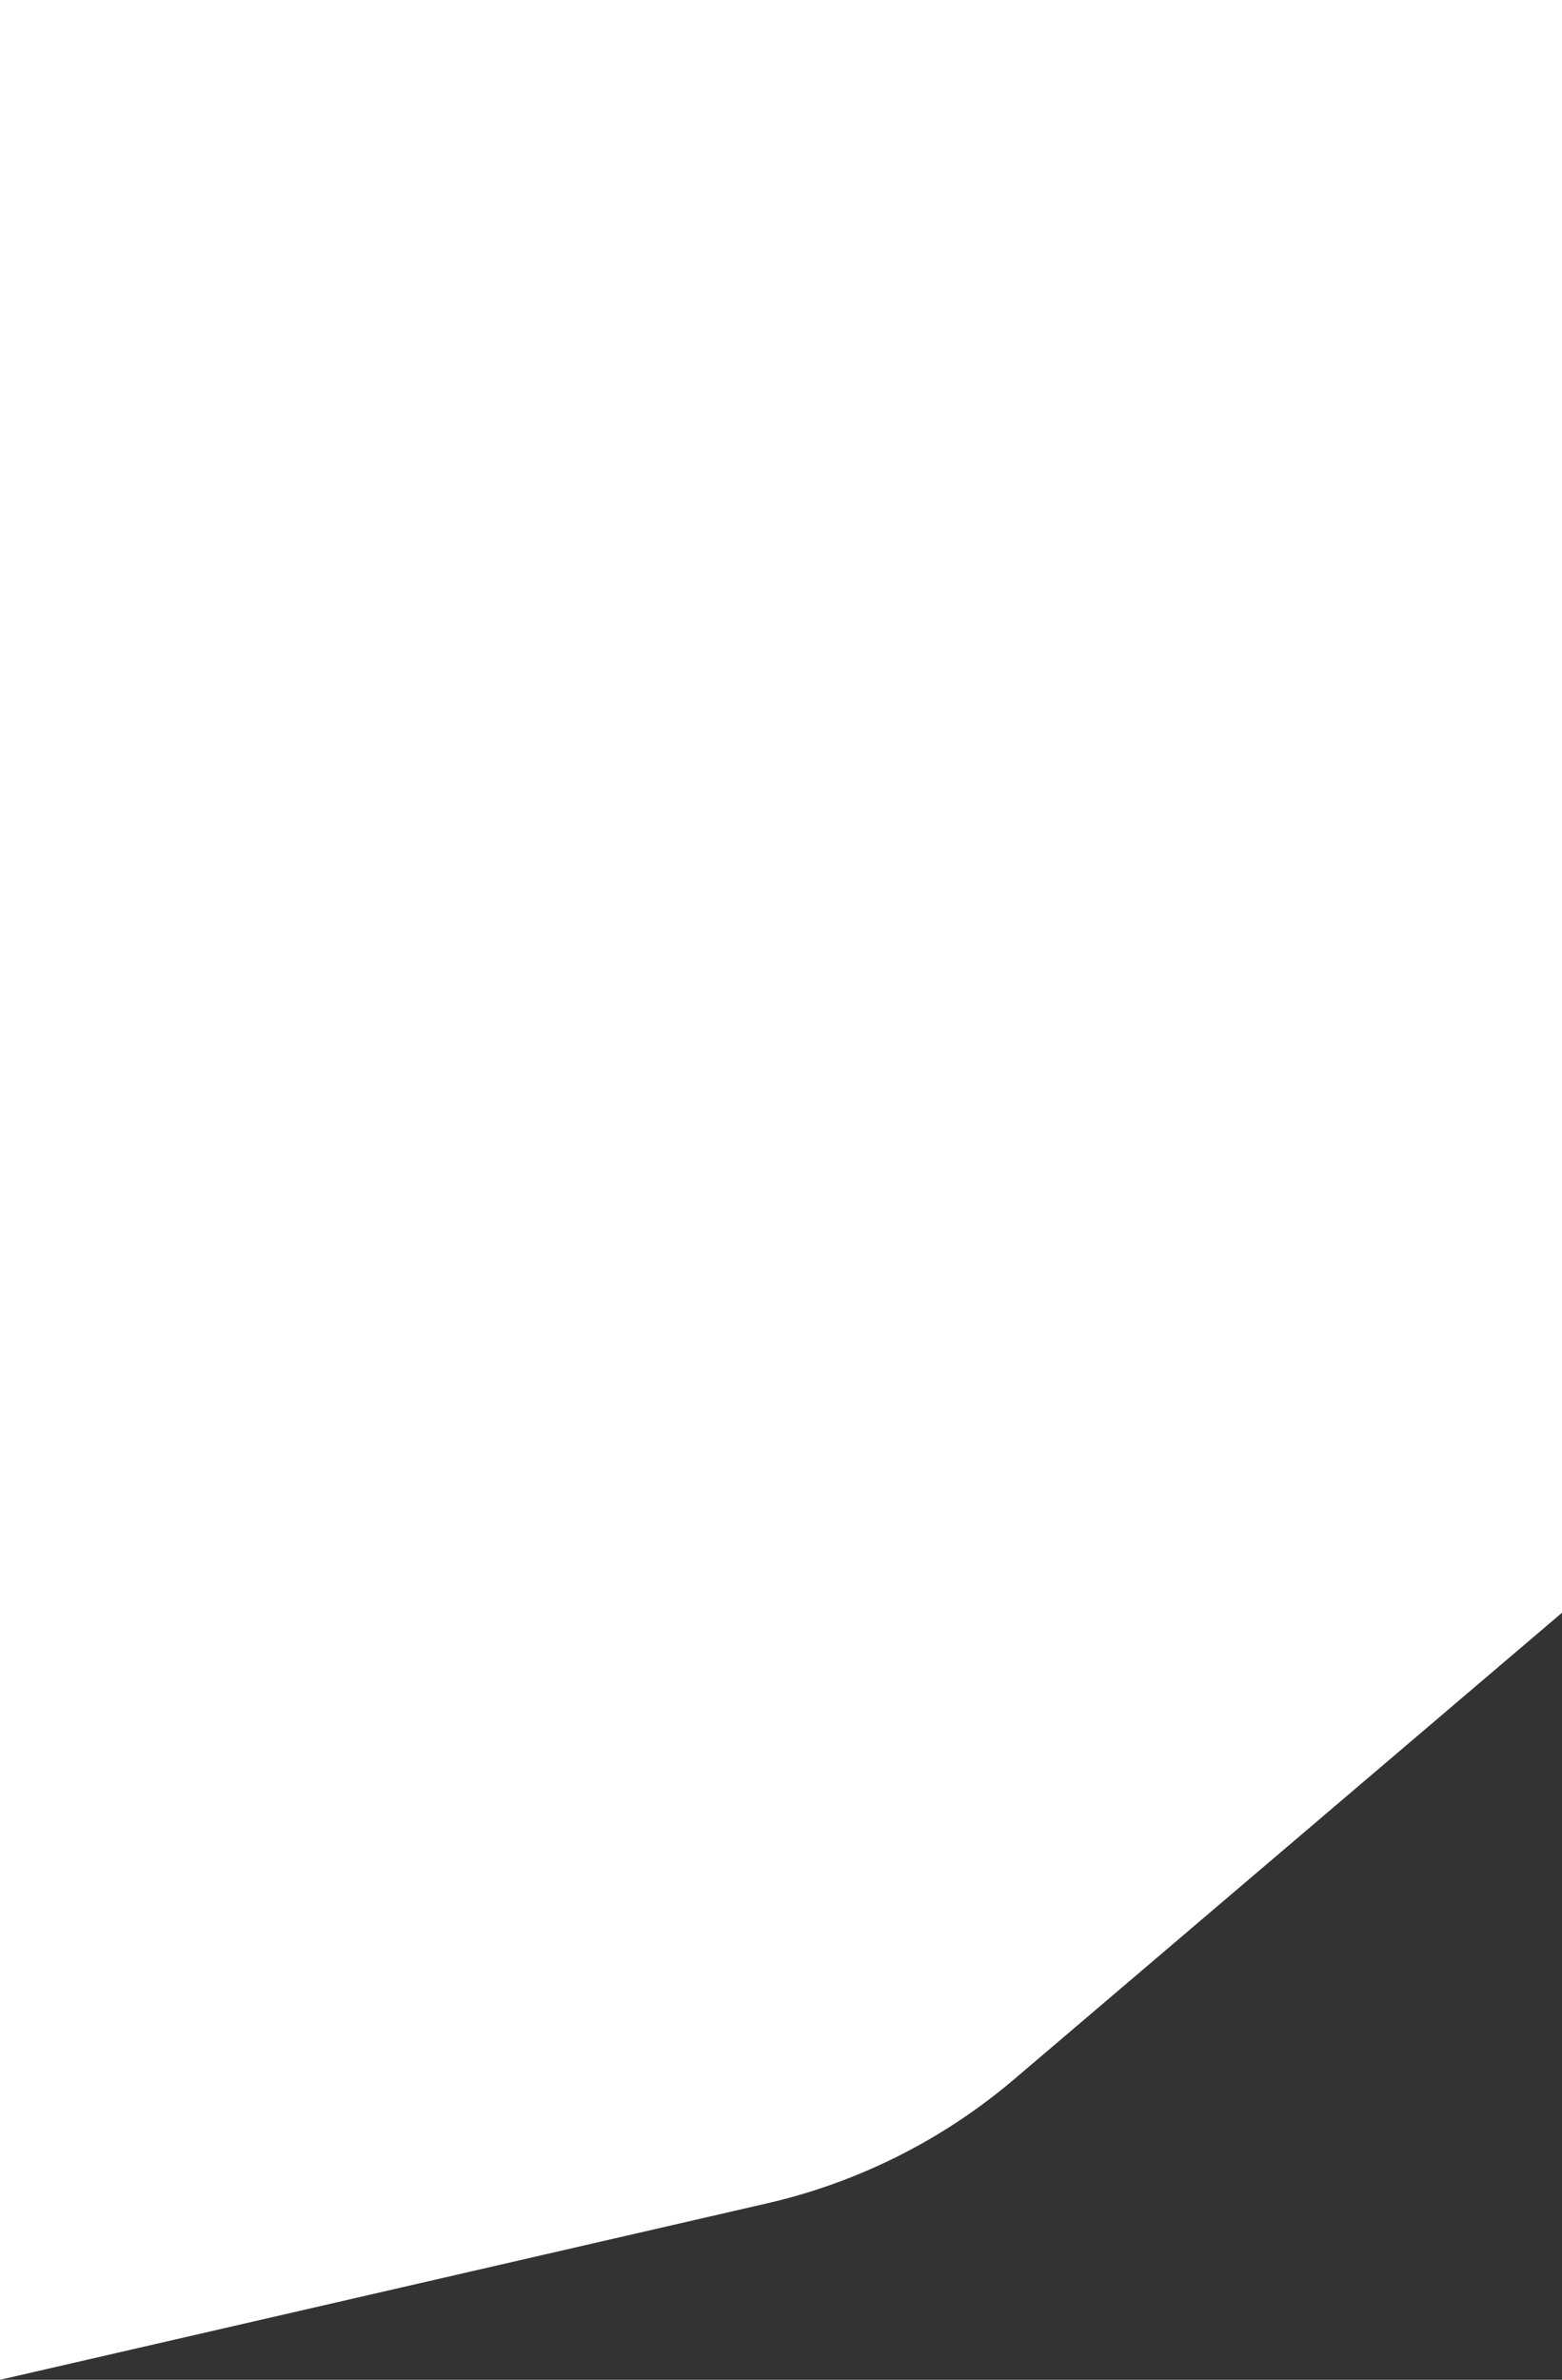 <svg width="375" height="571" viewBox="0 0 375 571" fill="none" xmlns="http://www.w3.org/2000/svg">
<rect x="0" y="0" width="375" height="571" fill="#333333" stroke="none"/>
<path d="M375 0L375 386.956L243.543 498.836C226.433 513.398 206.069 523.628 184.171 528.662L5.55838e-06 571L3.05176e-05 -1.63918e-05L375 0Z" fill="white"/>
</svg>
